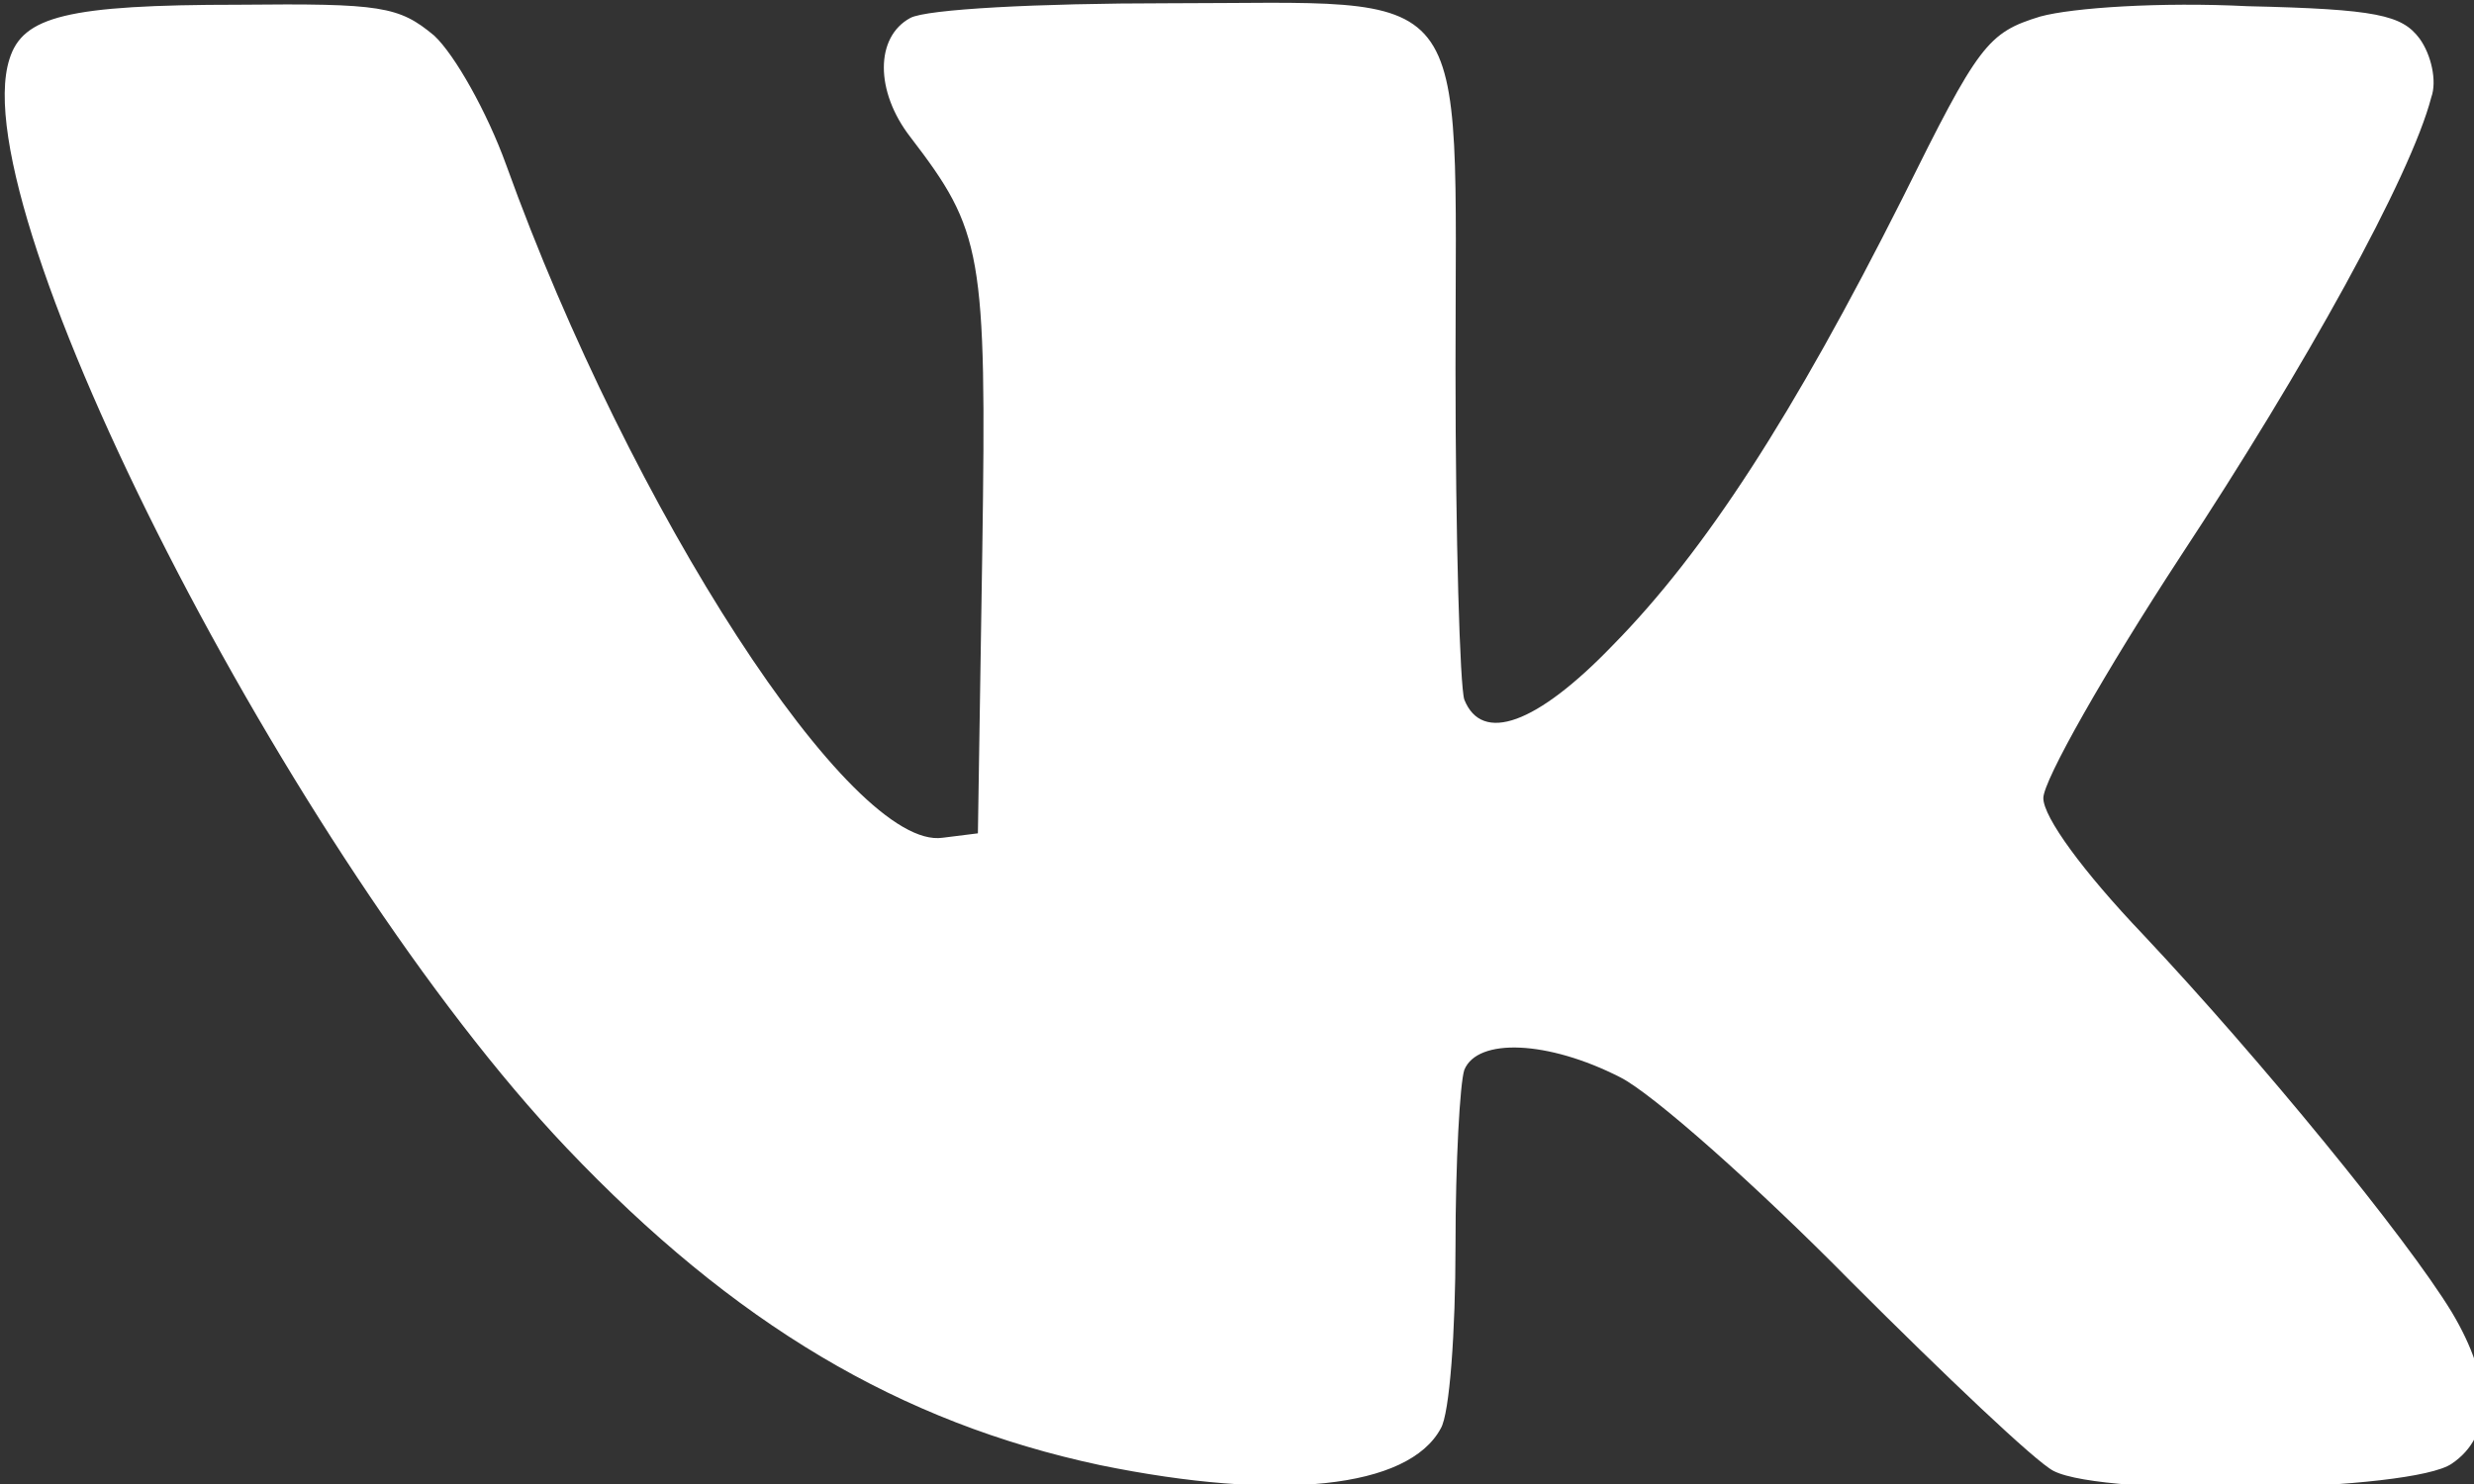 <?xml version="1.0" encoding="UTF-8" standalone="no"?>
<!DOCTYPE svg PUBLIC "-//W3C//DTD SVG 1.1//EN" "http://www.w3.org/Graphics/SVG/1.1/DTD/svg11.dtd">
<svg width="100%" height="100%" viewBox="0 0 50 30" version="1.1" xmlns="http://www.w3.org/2000/svg" xmlns:xlink="http://www.w3.org/1999/xlink" xml:space="preserve" xmlns:serif="http://www.serif.com/" style="fill-rule:evenodd;clip-rule:evenodd;stroke-linejoin:round;stroke-miterlimit:2;">
    <rect x="0" y="0" width="50" height="30" fill="#333333" stroke="none"/>
    <g transform="matrix(0.297,0,0,0.297,-58.496,-69.432)">
        <path d="M226.5,236.2C227.9,237.5 230.1,241.4 231.4,245C239.9,268.6 254.9,291.7 261.1,290.8L263.5,290.5L263.8,271.2C264.1,250.9 263.8,249.5 258.9,243.1C256.5,240 256.5,236.3 258.9,235C260,234.4 267.6,234 276.4,234C297.5,234 296,232 296,258.9C296,270.4 296.3,280.5 296.6,281.4C297.8,284.4 301.5,283.1 306.7,277.7C313,271.3 319,262 326.4,247.3C331.6,236.8 332.2,236 335.8,234.9C338,234.3 344,233.9 349.9,234.2C358.7,234.4 360.4,234.8 361.6,236.4C362.4,237.5 362.8,239.3 362.4,240.4C361,245.8 353.8,258.8 345.3,271.7C340.2,279.5 336,286.9 336,288.1C336,289.4 338.7,293.1 342.8,297.4C350.7,305.8 360.7,318 363.8,323.1C366.6,327.8 366.6,331.5 363.8,333.4C361.1,335.3 340.2,335.7 336.7,333.9C335.5,333.3 329.3,327.4 322.9,321C316.5,314.5 309.4,308.2 307.2,307.1C302.3,304.6 297.5,304.4 296.6,306.6C296.3,307.5 296,312.9 296,318.6C296,324.4 295.6,330 295,331C292.8,335.1 284,336 271.8,333.5C258.2,330.6 246.9,323.9 235.5,311.9C216.9,292.3 194.3,248.1 197.6,237.8C198.5,234.9 201.5,234.1 213.2,234.1C222.9,234 224.1,234.2 226.5,236.2Z" style="fill:white;"/>
    </g>
</svg>
